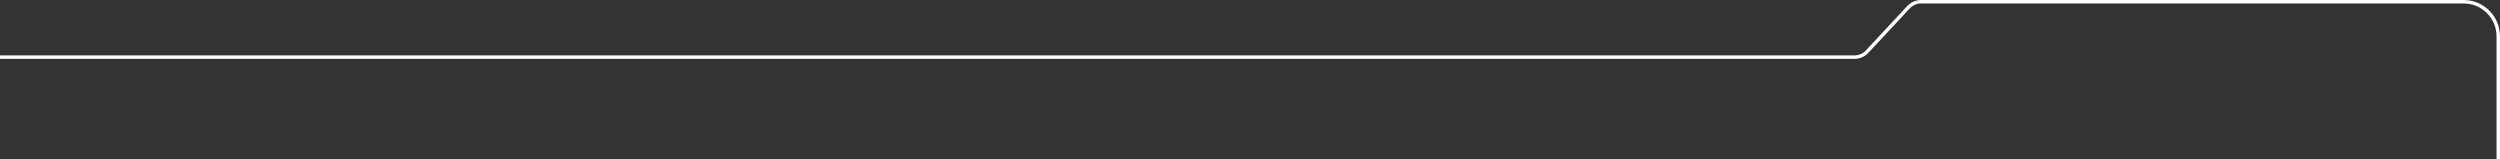 <svg width="722" height="46" viewBox="0 0 722 46" fill="none" xmlns="http://www.w3.org/2000/svg">
<rect x="0" y="0" width="722" height="46" fill="#333333" stroke="none"/>
<path fill-rule="evenodd" clip-rule="evenodd" d="M711.5 1C716.747 1 721 5.253 721 10.5L721 46L722 46L722 10.5C722 4.701 717.299 6.06242e-05 711.5 6.01172e-05L554.834 4.6421e-05C553.309 4.62877e-05 551.852 0.633 550.812 1.748L538.852 14.57C538.001 15.482 536.809 16 535.561 16L-1.39877e-06 16L-1.48619e-06 17L535.561 17C537.086 17 538.543 16.367 539.583 15.252L551.543 2.431C552.394 1.518 553.586 1 554.834 1L711.5 1Z" fill="white"/>
</svg>
